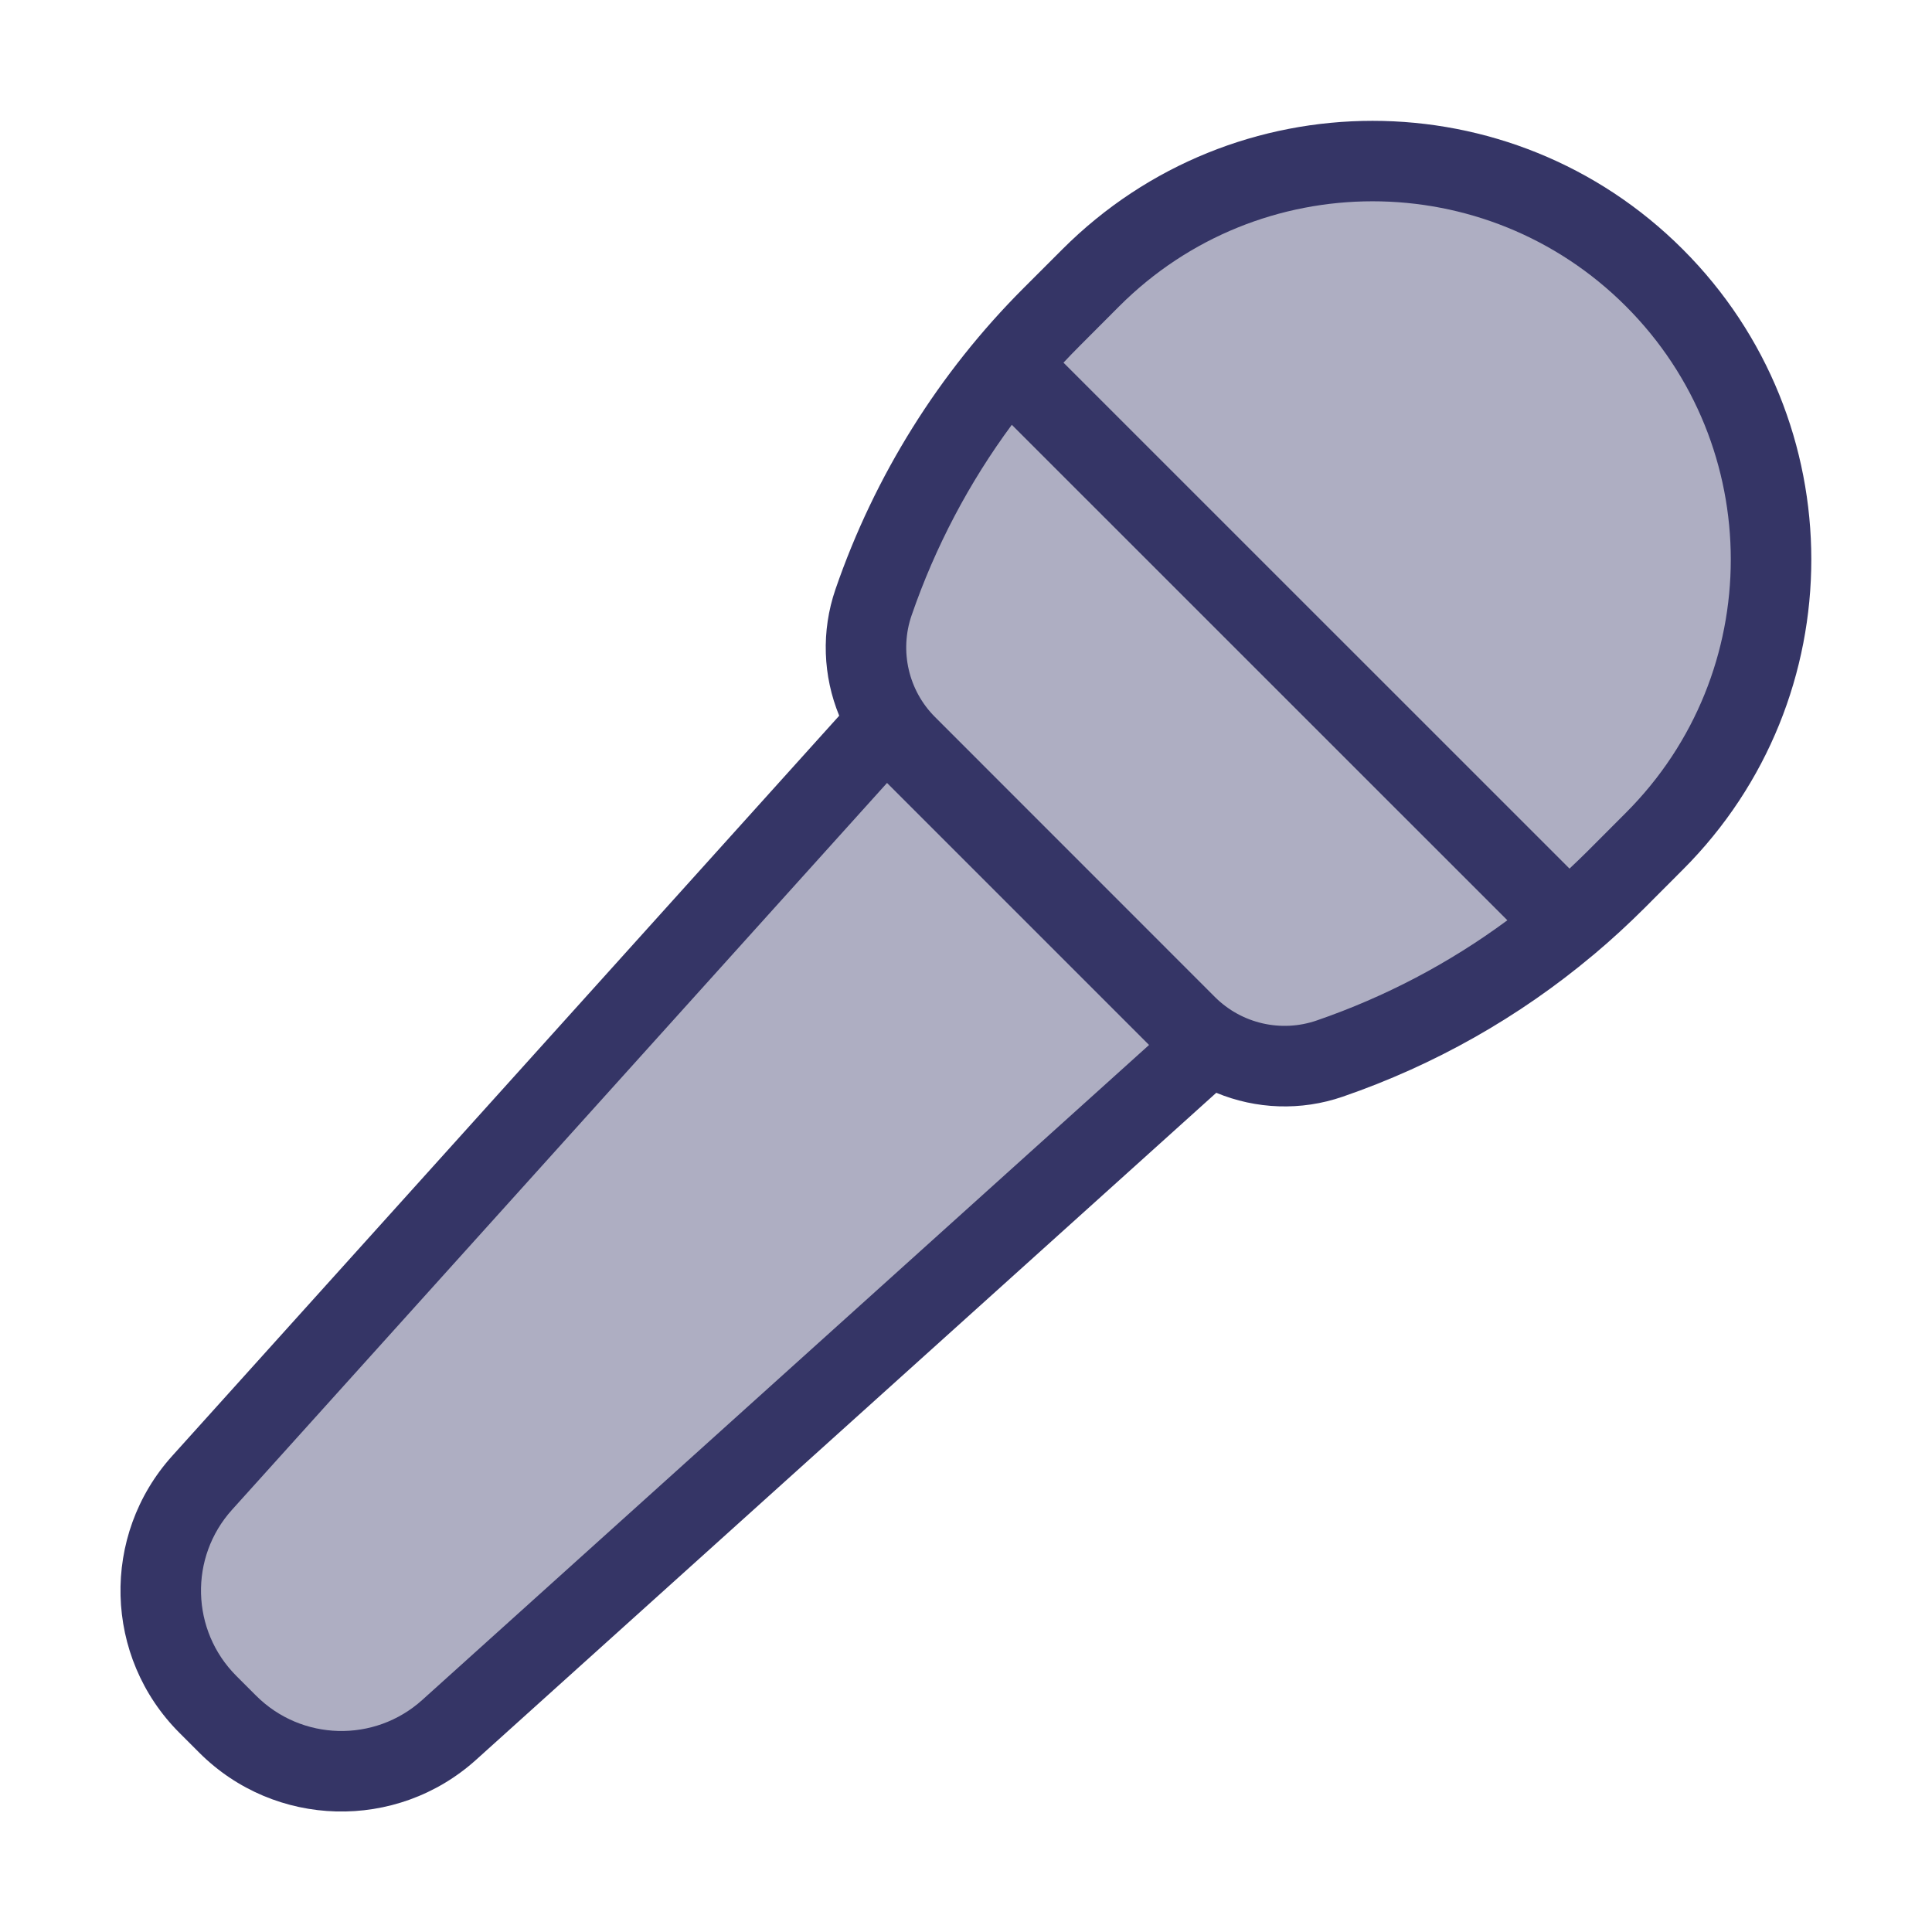 <svg width="24" height="24" viewBox="0 0 24 24" fill="none" xmlns="http://www.w3.org/2000/svg">
<g opacity="0.4">
<path d="M10.85 7.482C10.635 8.105 10.795 8.796 11.261 9.262L14.738 12.739C15.204 13.205 15.894 13.364 16.517 13.15C17.854 12.69 19.069 11.931 20.069 10.931L20.549 10.45C22.482 8.517 22.482 5.383 20.549 3.45C18.616 1.517 15.482 1.517 13.549 3.45L13.068 3.931C12.069 4.931 11.31 6.145 10.85 7.482Z" fill="#353566"/>
<path d="M2.509 18.419C1.797 19.21 1.828 20.42 2.581 21.172L2.826 21.417C3.578 22.17 4.788 22.201 5.579 21.489L14.998 13L10.998 9L2.509 18.419Z" fill="#353566"/>
</g>
<path fill-rule="evenodd" clip-rule="evenodd" d="M19.808 11.85C20.021 11.671 20.226 11.482 20.424 11.285L20.904 10.804C23.033 8.676 23.033 5.225 20.904 3.097C18.776 0.969 15.325 0.969 13.197 3.097L12.716 3.578C11.663 4.631 10.864 5.911 10.379 7.319C10.199 7.841 10.223 8.399 10.425 8.891L2.14 18.085C1.249 19.073 1.288 20.585 2.229 21.526L2.474 21.771C3.414 22.712 4.927 22.751 5.915 21.86L15.109 13.575C15.601 13.779 16.16 13.803 16.681 13.623C17.817 13.232 18.869 12.637 19.786 11.868C19.794 11.863 19.801 11.856 19.808 11.85ZM12.569 5.277C12.038 5.996 11.617 6.794 11.324 7.645C11.172 8.087 11.285 8.578 11.616 8.908L15.093 12.386C15.424 12.716 15.914 12.829 16.356 12.677C17.207 12.384 18.005 11.964 18.725 11.432L12.569 5.277ZM13.211 4.505L19.497 10.79C19.571 10.72 19.645 10.65 19.717 10.578L20.197 10.097C21.935 8.359 21.935 5.542 20.197 3.804C18.459 2.066 15.642 2.066 13.904 3.804L13.424 4.285C13.352 4.357 13.281 4.43 13.211 4.505ZM11.019 9.726L2.883 18.754C2.348 19.347 2.372 20.255 2.936 20.819L3.181 21.064C3.745 21.628 4.653 21.652 5.246 21.117L14.274 12.981L11.019 9.726Z" fill="#353566"/>
</svg>
